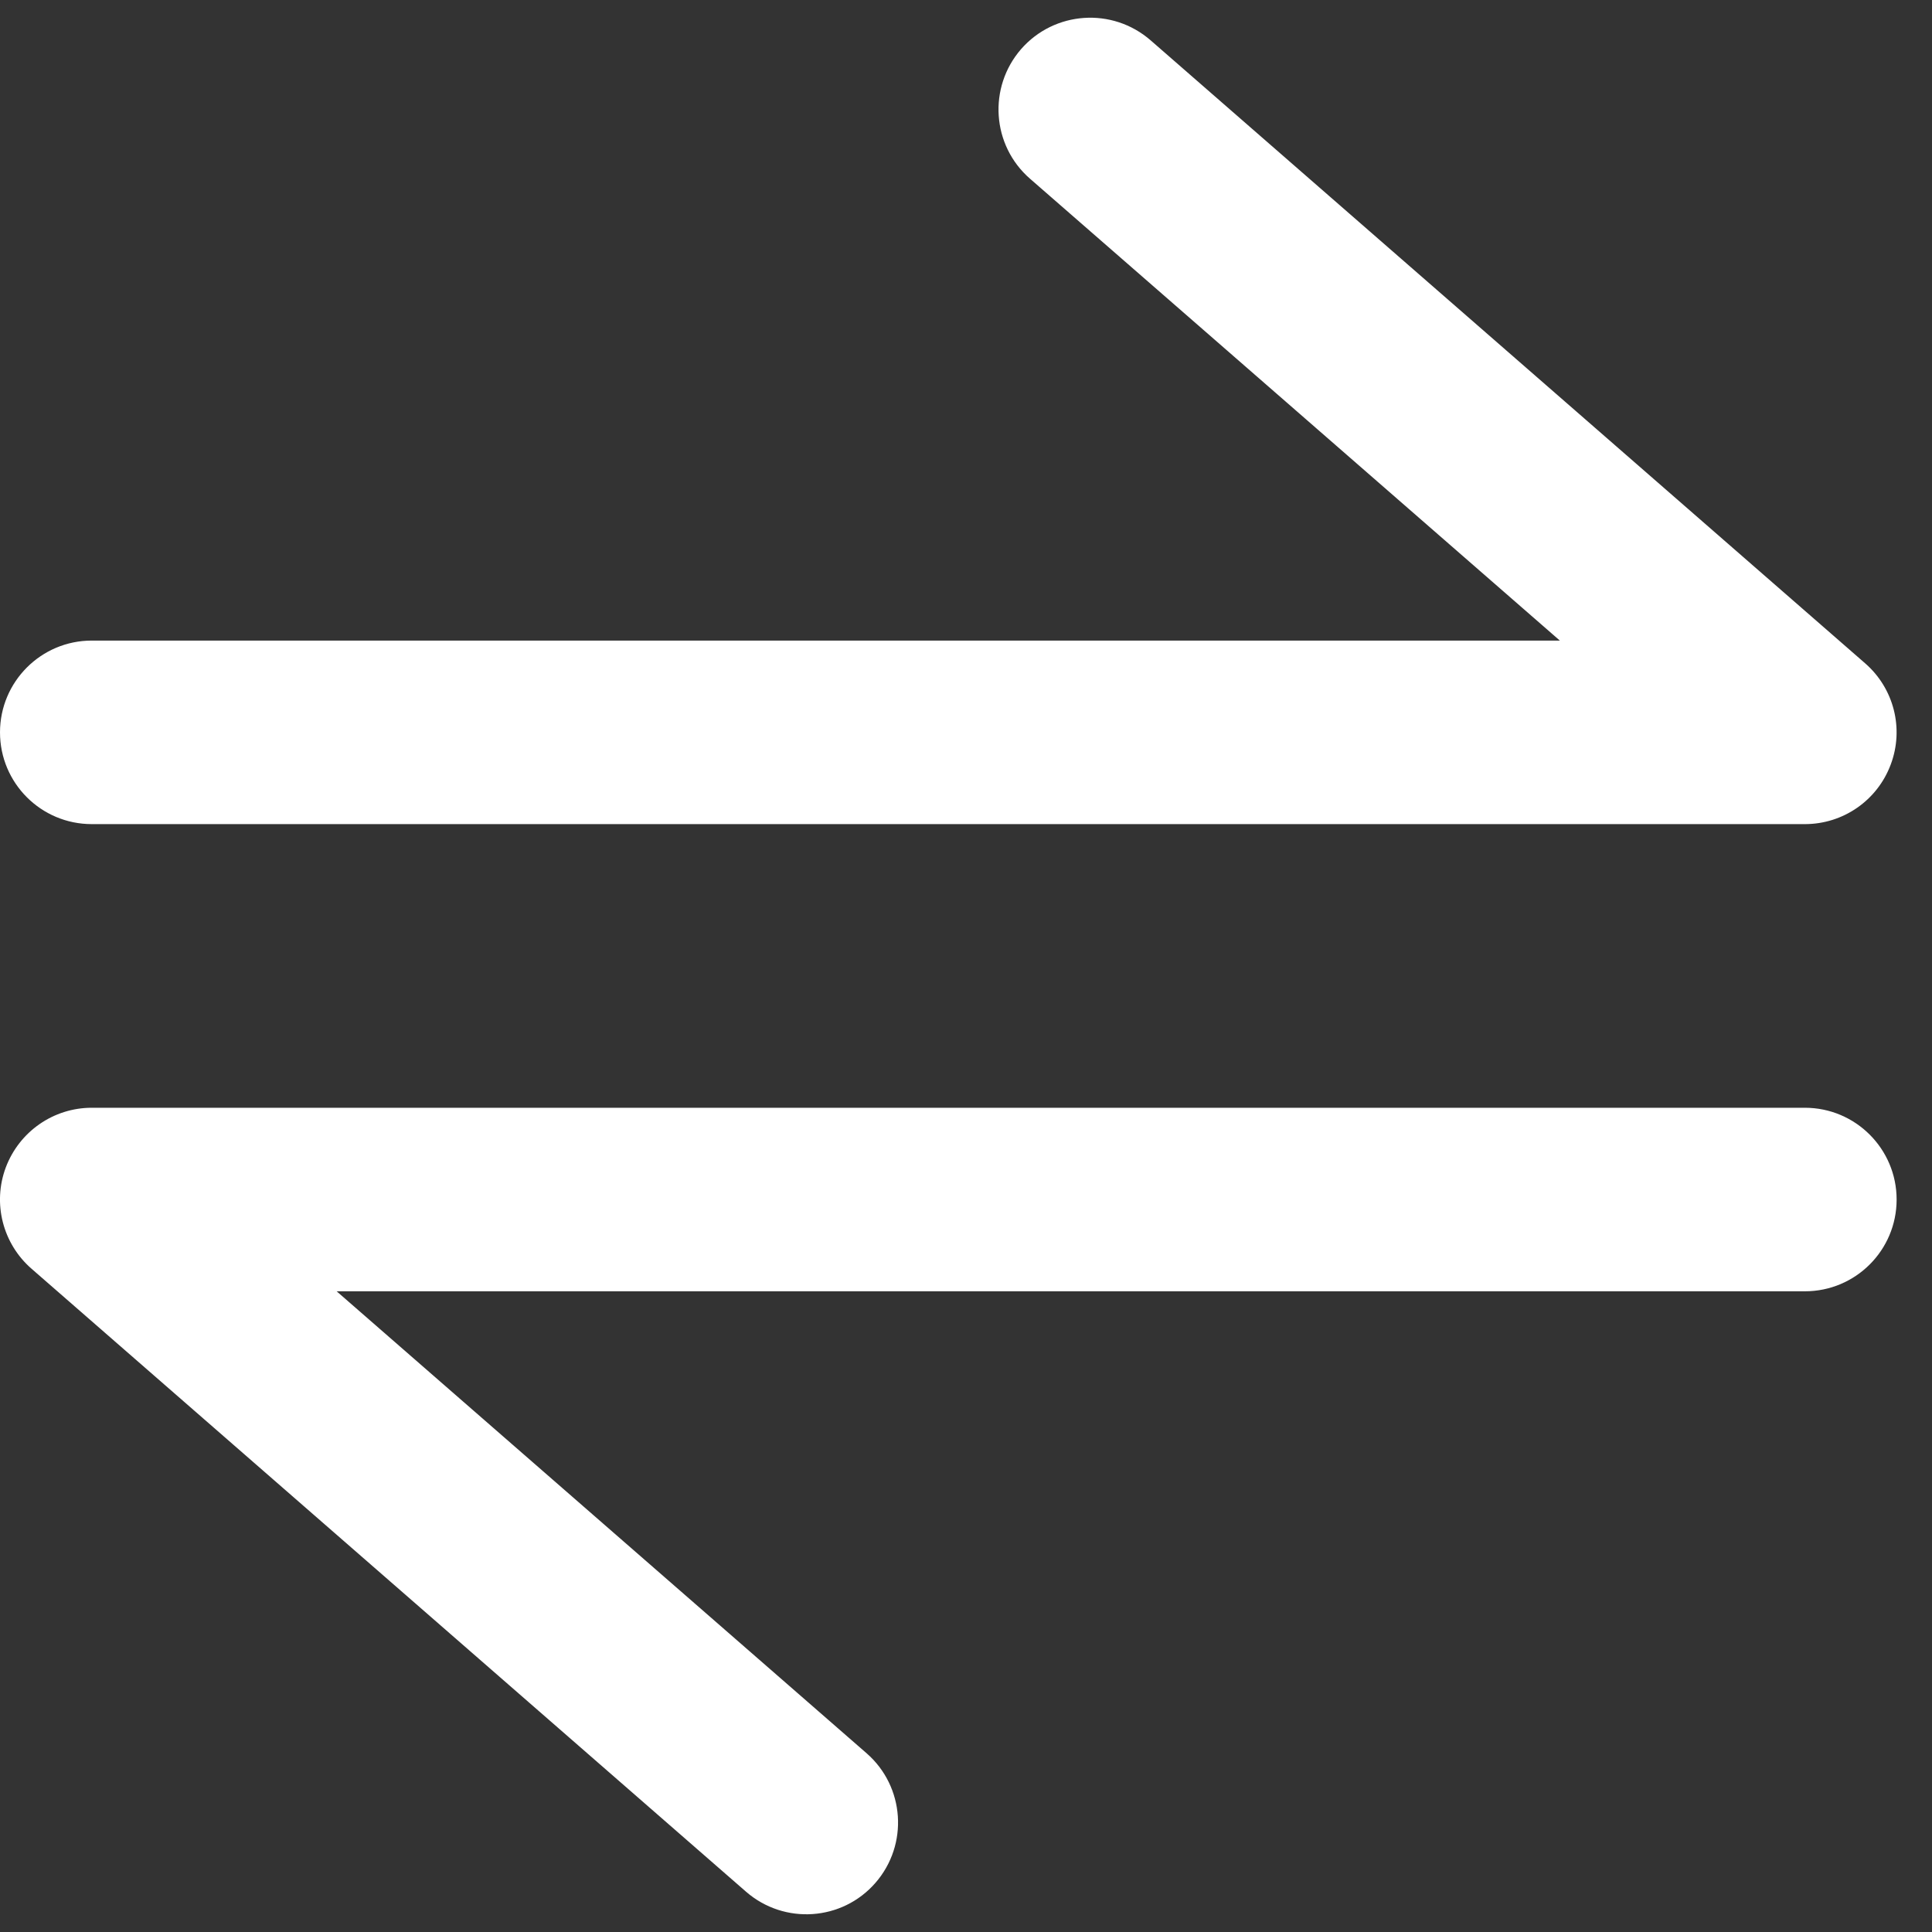 <svg width="16" height="16" viewBox="0 0 16 16" fill="none" xmlns="http://www.w3.org/2000/svg">
<rect x="0" y="0" width="16" height="16" fill="#333333" stroke="none"/>
<path fill-rule="evenodd" clip-rule="evenodd" d="M7.25 15.593C6.975 15.909 6.495 15.942 6.178 15.666L0.261 10.507C0.022 10.299 -0.063 9.964 0.048 9.668C0.16 9.371 0.443 9.174 0.76 9.174L14.947 9.174C15.367 9.174 15.707 9.515 15.707 9.934C15.707 10.354 15.367 10.694 14.947 10.694L2.788 10.694L7.177 14.52C7.493 14.796 7.526 15.276 7.25 15.593Z" fill="white"/>
<path fill-rule="evenodd" clip-rule="evenodd" d="M8.456 0.407C8.732 0.091 9.212 0.058 9.529 0.334L15.446 5.493C15.685 5.701 15.77 6.035 15.658 6.332C15.547 6.629 15.264 6.825 14.947 6.825L0.76 6.825C0.34 6.825 0 6.485 0 6.065C0 5.646 0.34 5.305 0.76 5.305L12.918 5.305L8.53 1.48C8.213 1.204 8.181 0.724 8.456 0.407Z" fill="white"/>
</svg>
